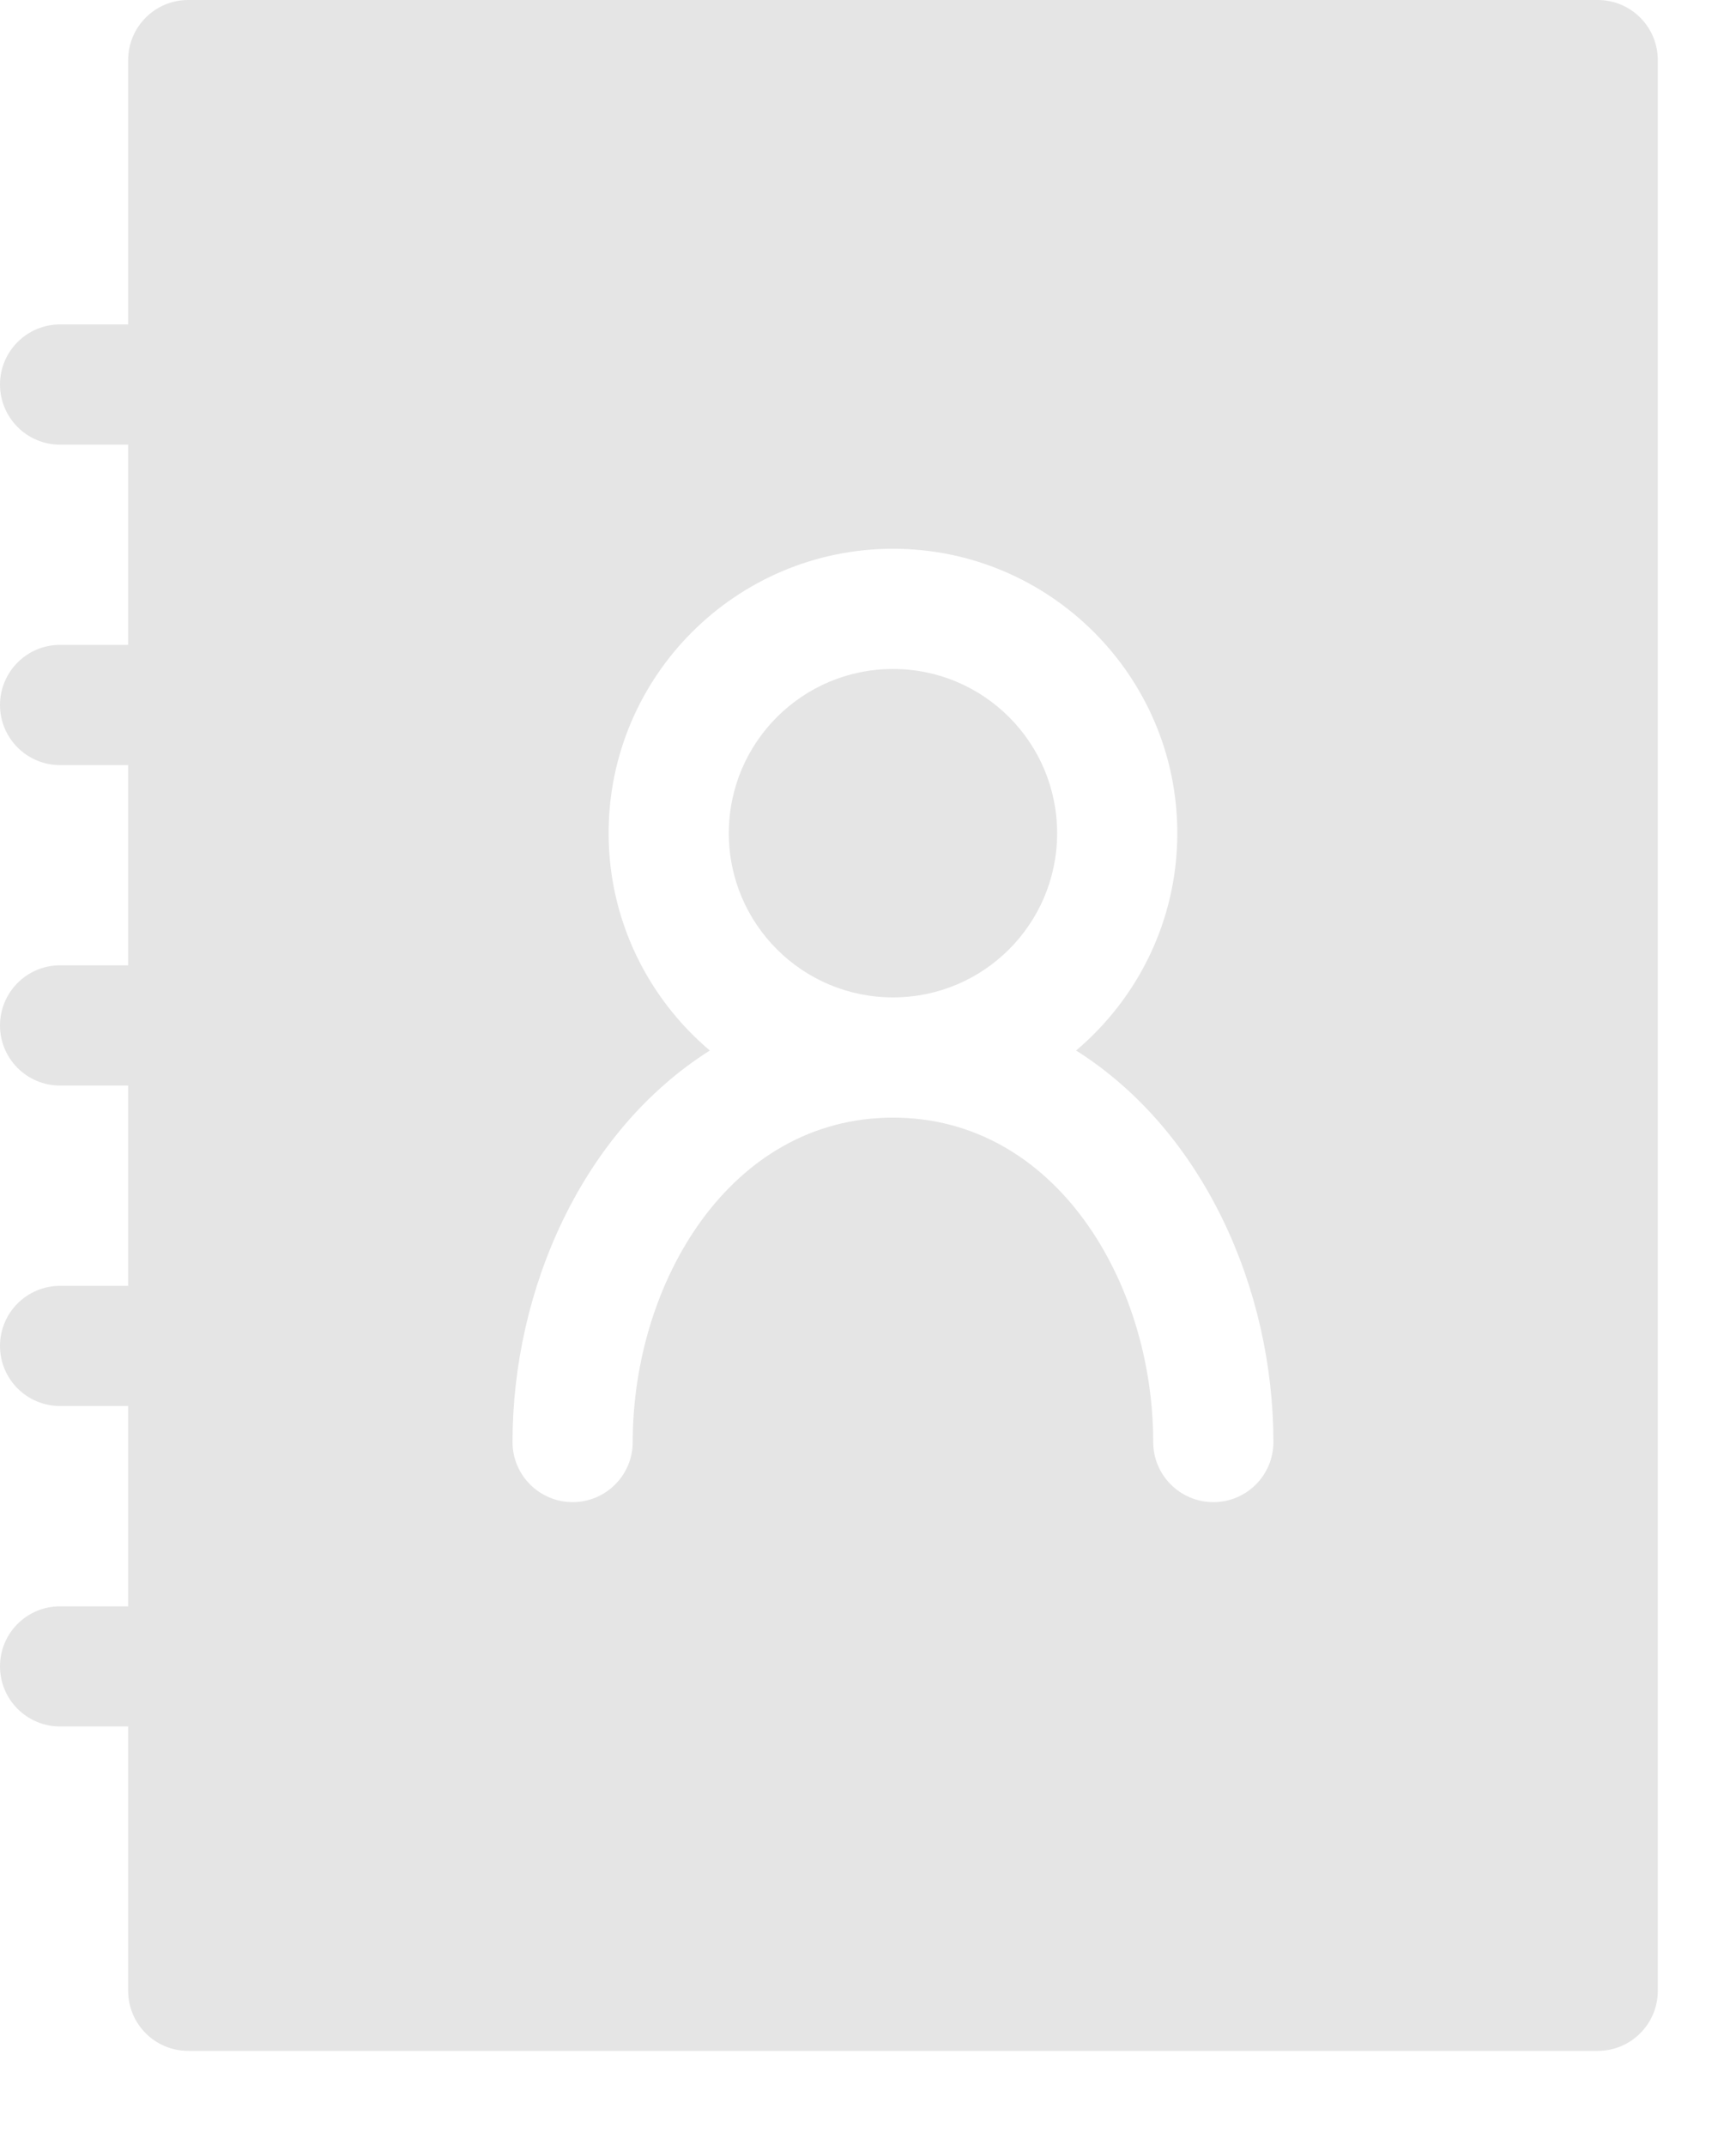 <svg width="17" height="21" viewBox="0 0 17 21" fill="none" xmlns="http://www.w3.org/2000/svg">
<path d="M15.646 0H1.843C1.518 0 1.255 0.263 1.255 0.588V3.176H0.588C0.263 3.176 0 3.44 0 3.764C0 4.089 0.263 4.353 0.588 4.353H1.255V6.313H0.588C0.263 6.313 0 6.577 0 6.902C0 7.226 0.263 7.49 0.588 7.49H1.255V9.45H0.588C0.263 9.45 0 9.714 0 10.039C0 10.364 0.263 10.627 0.588 10.627H1.255V12.588H0.588C0.263 12.588 0 12.851 0 13.176C0 13.501 0.263 13.764 0.588 13.764H1.255V15.725H0.588C0.263 15.725 0 15.988 0 16.313C0 16.638 0.263 16.901 0.588 16.901H1.255V19.489C1.255 19.814 1.518 20.077 1.843 20.077H15.646C15.971 20.077 16.234 19.814 16.234 19.489V0.588C16.234 0.263 15.971 0 15.646 0ZM11.882 14.705C11.557 14.705 11.293 14.442 11.293 14.117C11.293 12.556 10.34 10.941 8.745 10.941C7.149 10.941 6.196 12.556 6.196 14.117C6.196 14.442 5.932 14.705 5.608 14.705C5.283 14.705 5.019 14.442 5.019 14.117C5.019 12.622 5.702 11.074 6.951 10.284C6.346 9.772 5.96 9.009 5.96 8.156C5.96 6.621 7.209 5.372 8.745 5.372C10.28 5.372 11.529 6.621 11.529 8.156C11.529 9.009 11.143 9.772 10.538 10.284C11.788 11.074 12.47 12.622 12.47 14.117C12.47 14.442 12.207 14.705 11.882 14.705Z" fill="#E5E5E5"/>
<path d="M8.745 9.764C9.633 9.764 10.352 9.045 10.352 8.157C10.352 7.269 9.633 6.549 8.745 6.549C7.857 6.549 7.137 7.269 7.137 8.157C7.137 9.045 7.857 9.764 8.745 9.764Z" fill="#E5E5E5"/>
</svg>
